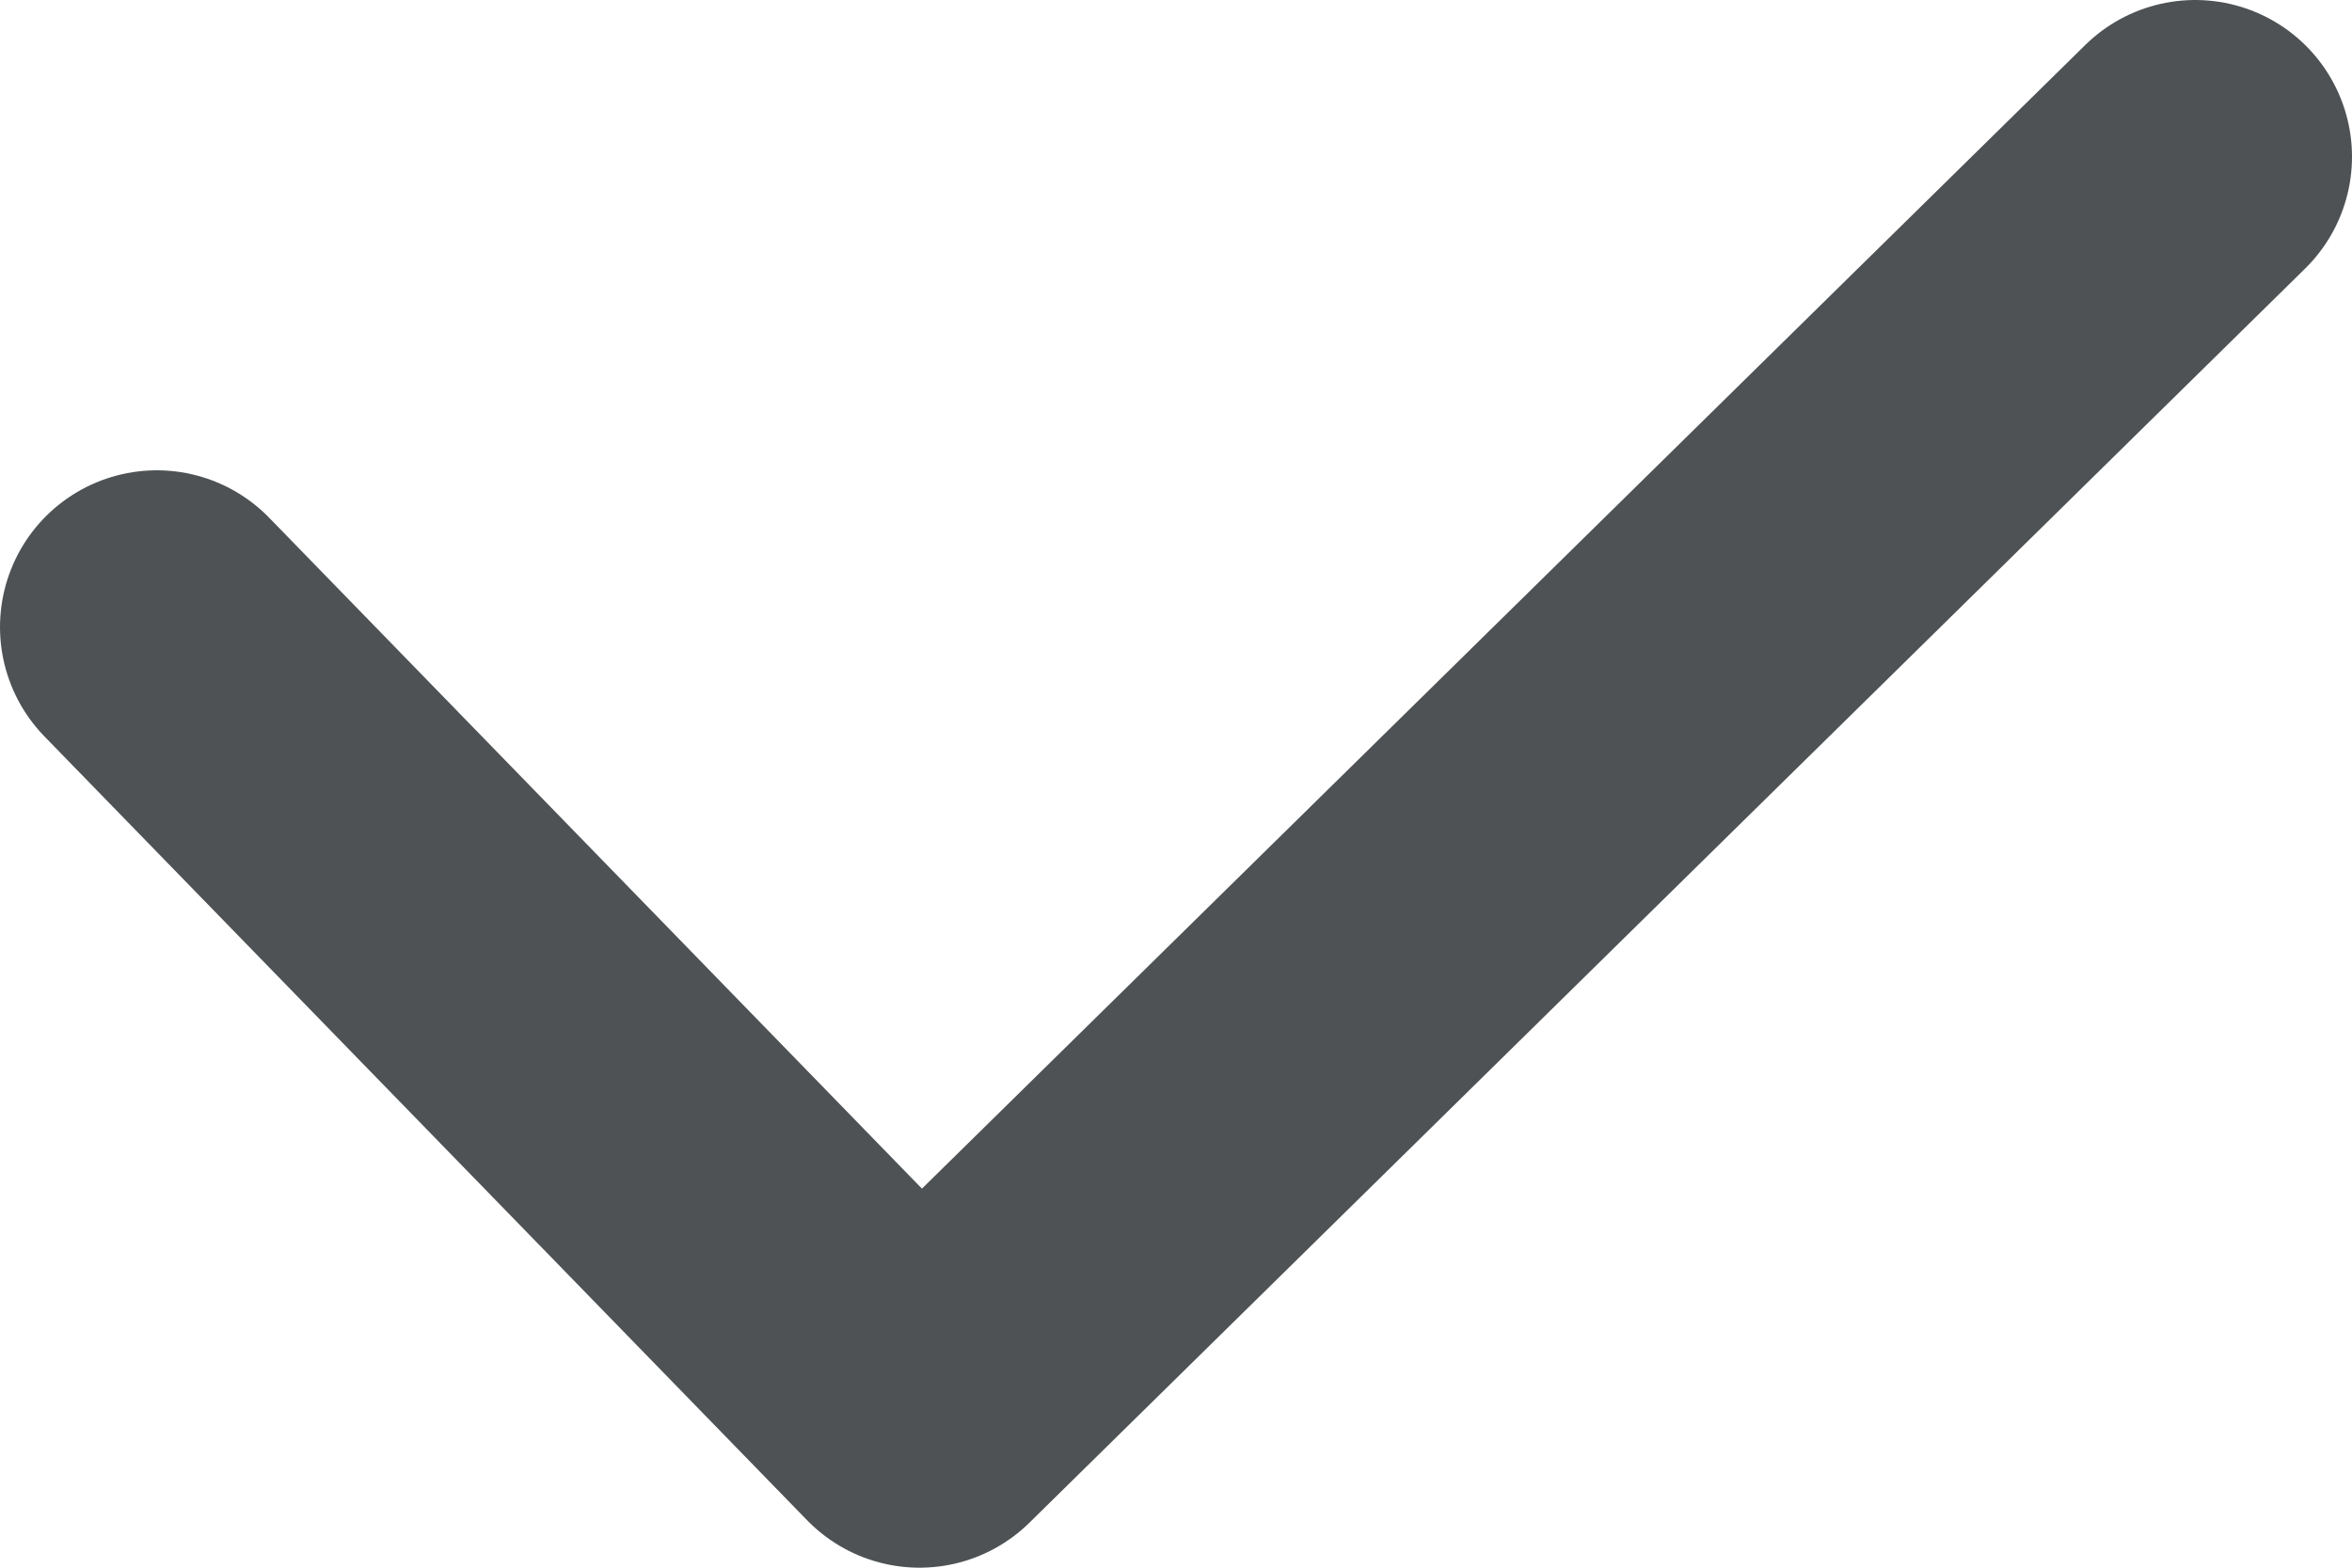 <svg width="15" height="10" viewBox="0 0 15 10" fill="none" xmlns="http://www.w3.org/2000/svg">
    <path d="M1 4l4.864 5L14 1" stroke="#4E5254" stroke-width="2" stroke-linecap="round" stroke-linejoin="round"/>
</svg>
